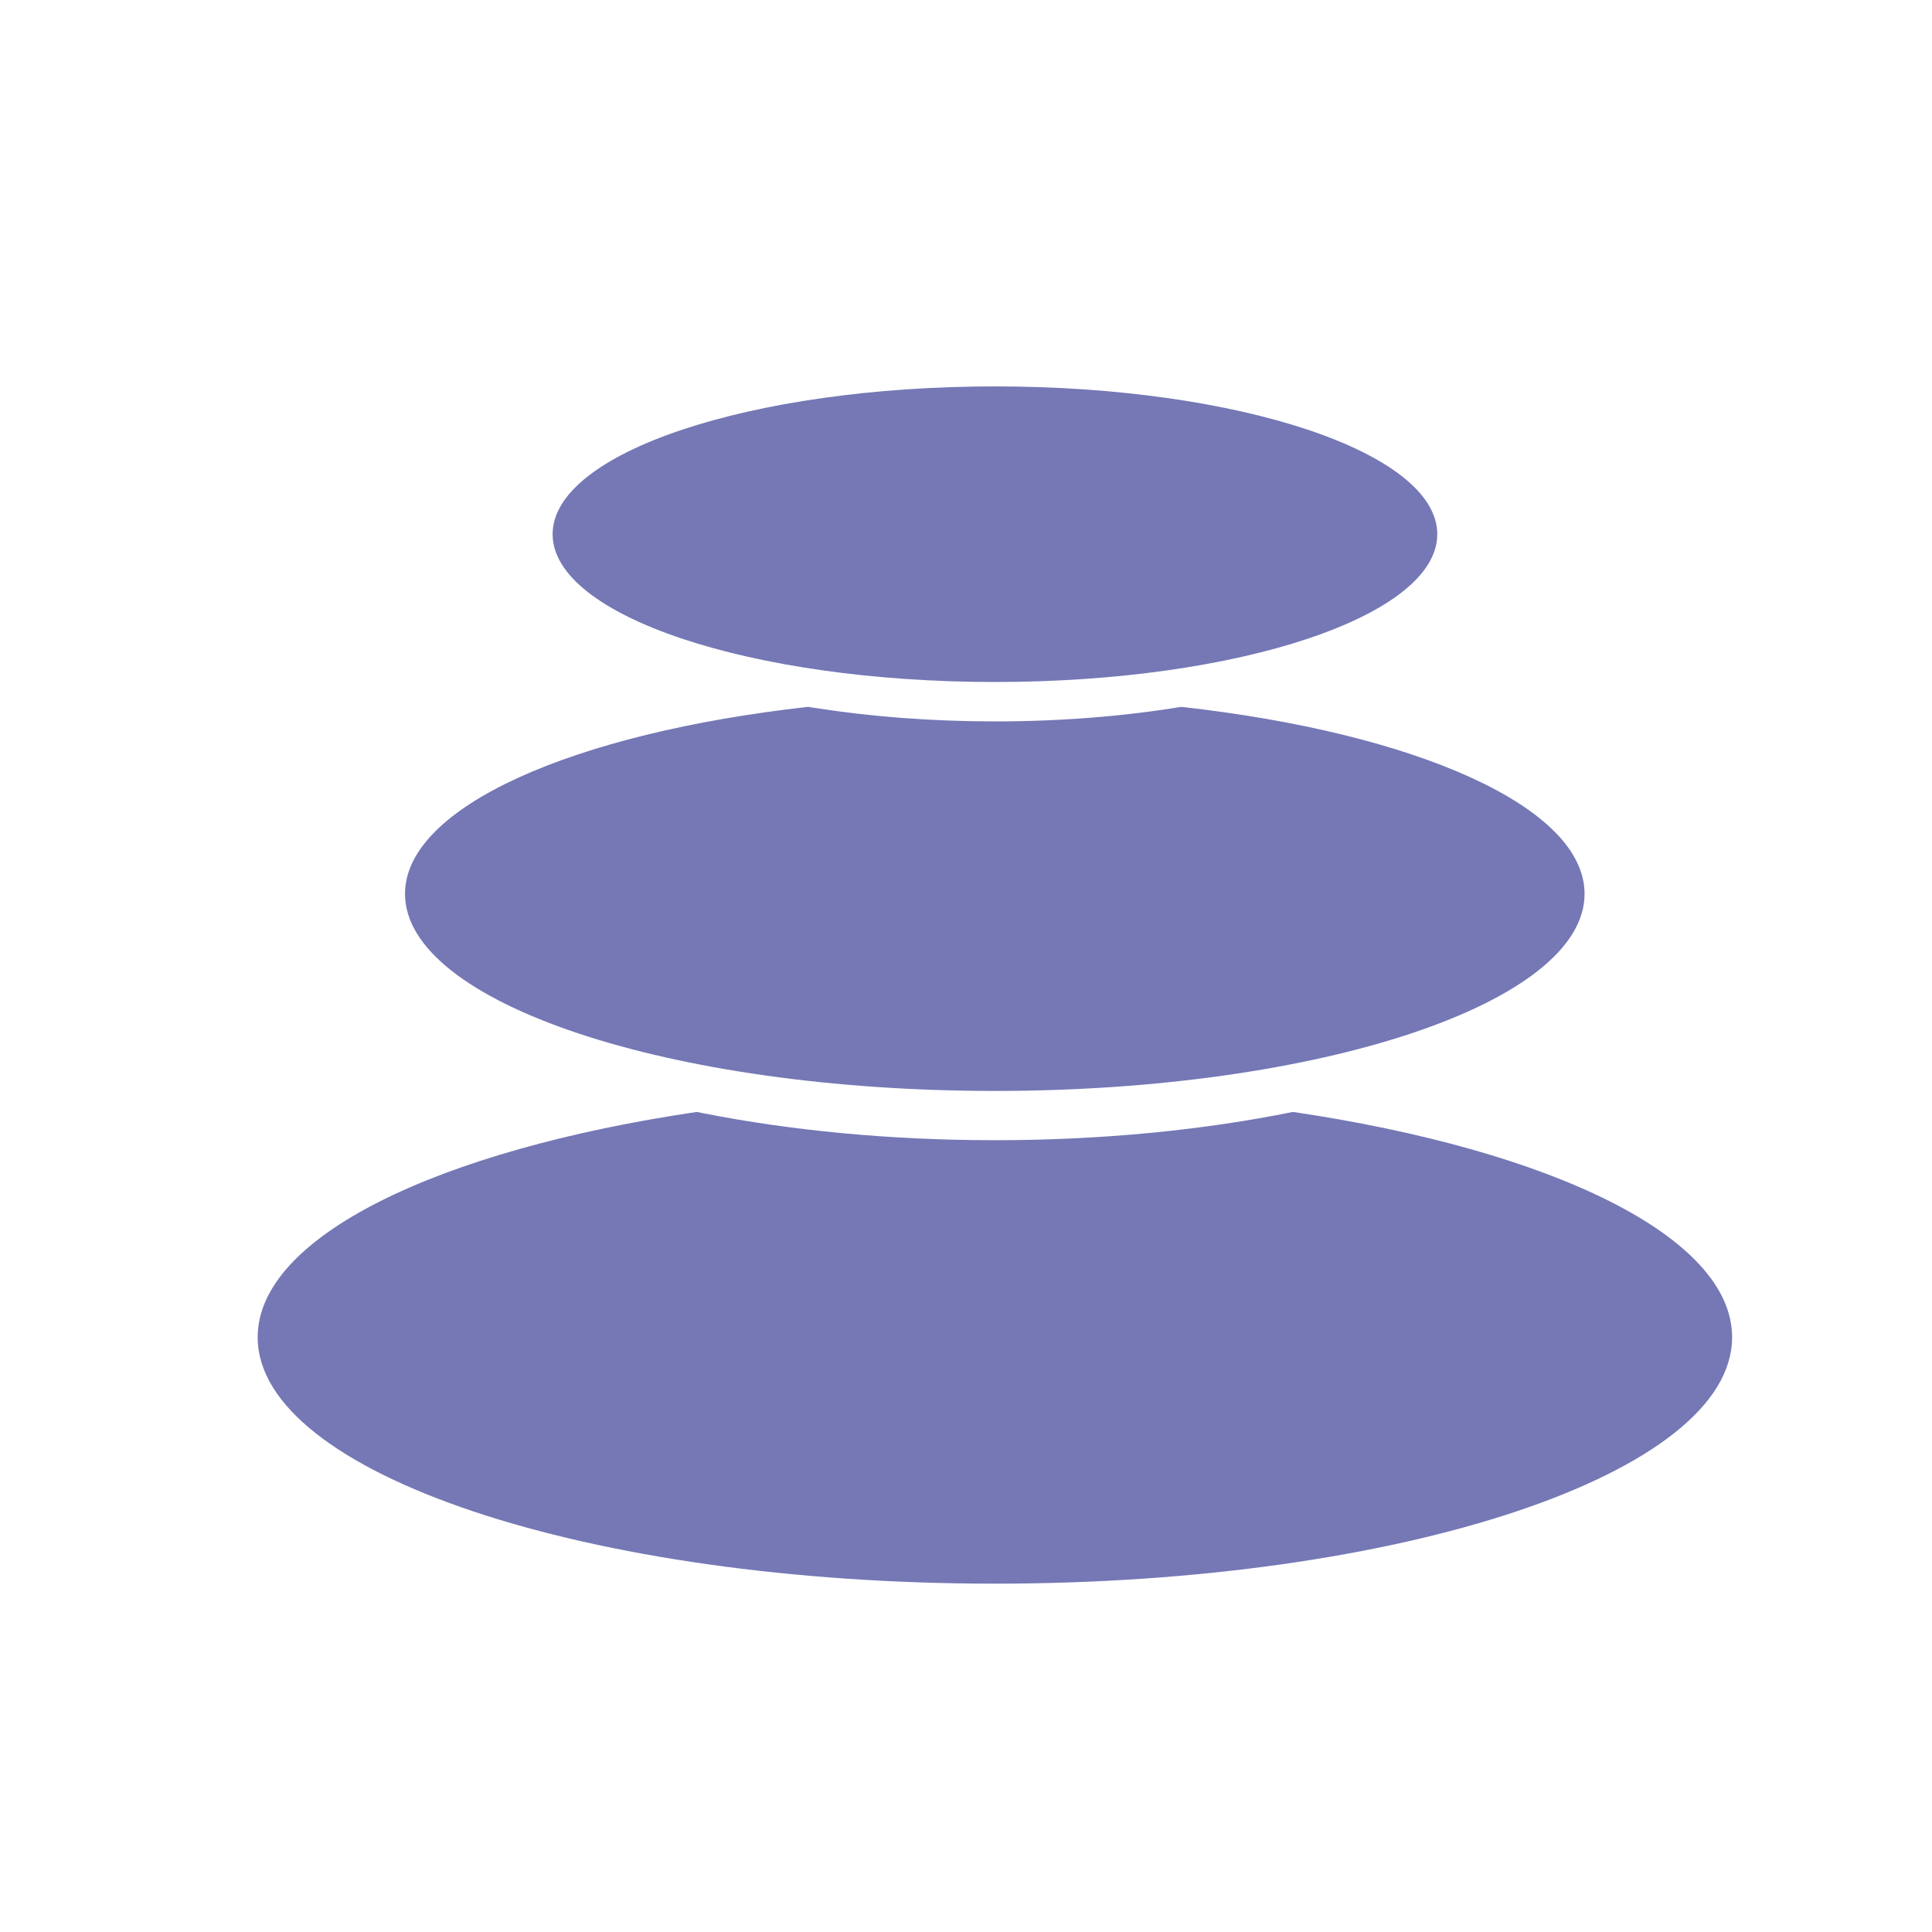 <svg width="30" height="30" viewBox="0 0 30 30" fill="none" xmlns="http://www.w3.org/2000/svg">
<path fill-rule="evenodd" clip-rule="evenodd" d="M10.82 17.266C6.803 17.86 4.001 19.203 4.001 20.765C4.001 22.878 9.126 24.591 15.448 24.591C21.771 24.591 26.896 22.878 26.896 20.765C26.896 19.203 24.094 17.86 20.077 17.266C18.697 17.546 17.122 17.705 15.448 17.705C13.817 17.705 12.279 17.554 10.924 17.287L10.82 17.266Z" fill="#7578B5"/>
<path fill-rule="evenodd" clip-rule="evenodd" d="M12.55 10.976C8.912 11.381 6.289 12.528 6.289 13.88C6.289 15.57 10.389 16.94 15.447 16.94C20.505 16.94 24.605 15.57 24.605 13.88C24.605 12.528 21.983 11.381 18.344 10.976C17.453 11.122 16.474 11.202 15.447 11.202C14.456 11.202 13.509 11.127 12.644 10.991L12.55 10.976Z" fill="#7578B5"/>
<path d="M15.45 10.59C11.656 10.59 8.581 9.563 8.581 8.295C8.581 7.028 11.656 6 15.45 6C19.243 6 22.318 7.028 22.318 8.295C22.318 9.563 19.243 10.59 15.45 10.59Z" fill="#7578B5"/>
</svg>
